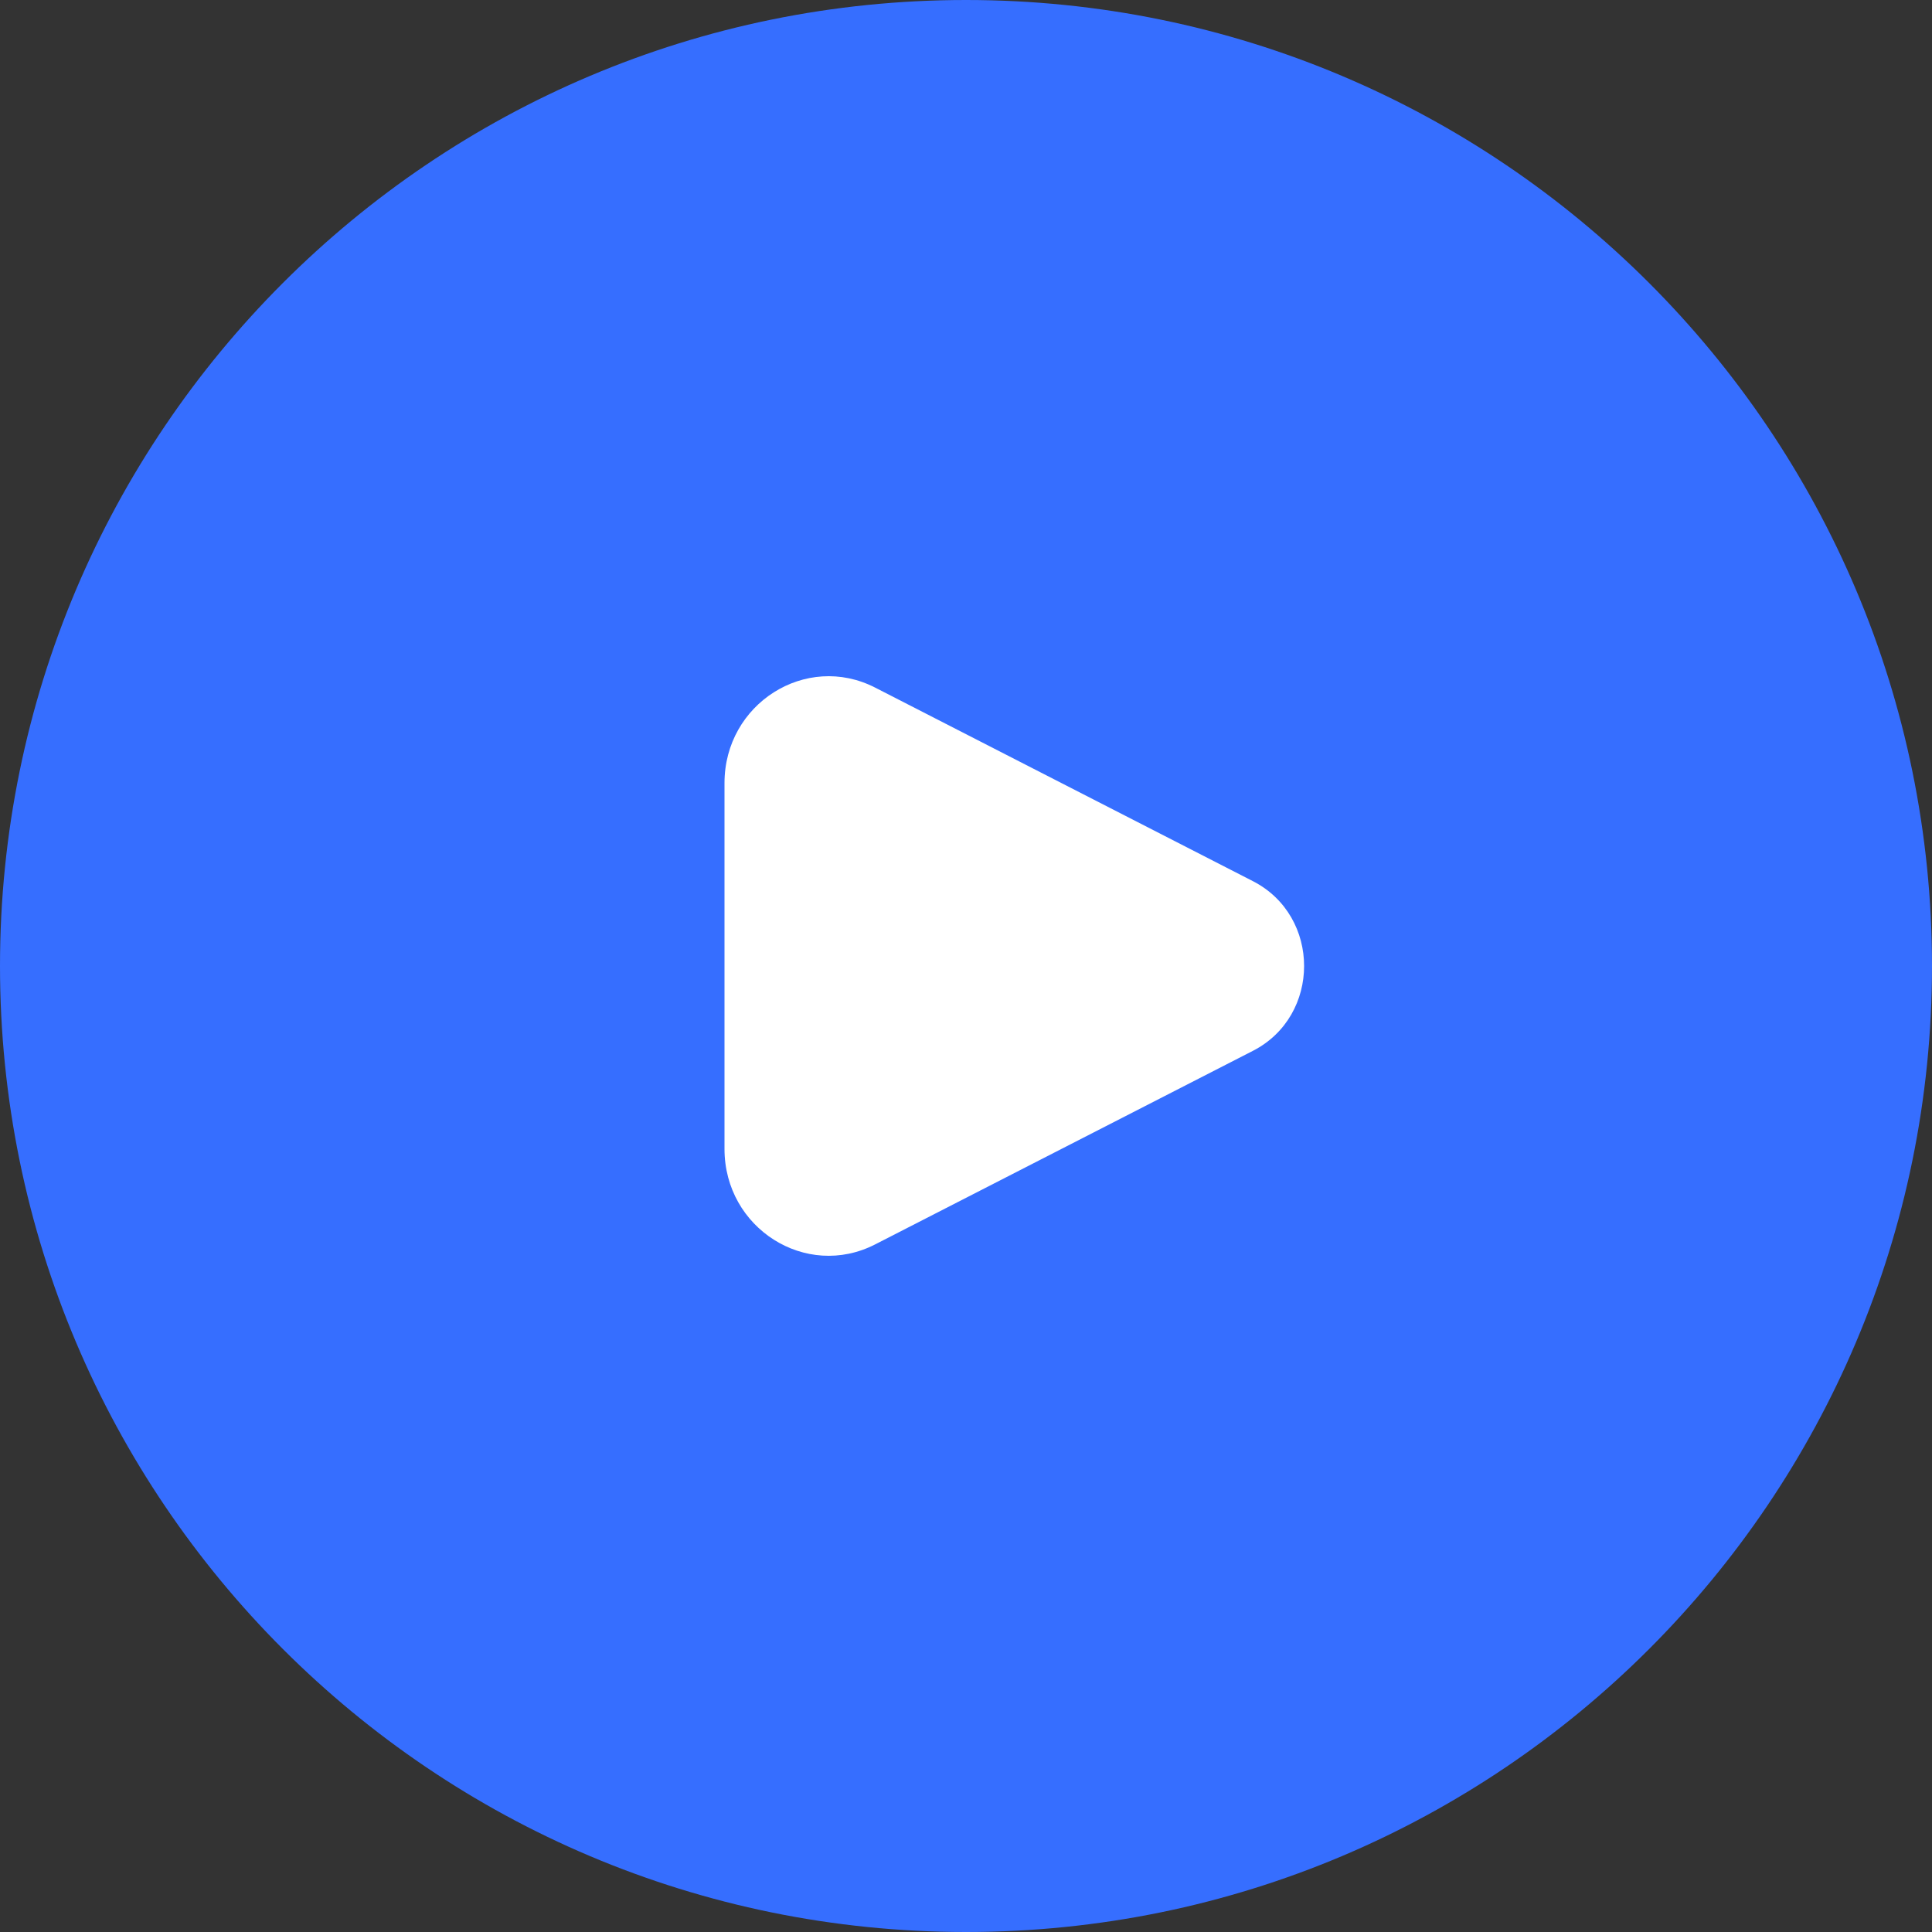 <svg width="40" height="40" viewBox="0 0 40 40" fill="none" xmlns="http://www.w3.org/2000/svg">
<rect x="0" y="0" width="40" height="40" fill="#333333" stroke="none"/>
<path d="M20 40C8.954 40 0 31.046 0 20C0 8.954 8.954 0 20 0C31.046 0 40 8.954 40 20C40 31.046 31.046 40 20 40Z" fill="#366EFF"/>
<path d="M25.941 18.244L18.119 14.236C16.686 13.502 15 14.57 15 16.212V23.788C15 25.43 16.686 26.498 18.119 25.764L25.941 21.756C27.353 21.032 27.353 18.968 25.941 18.244Z" fill="white"/>
</svg>
